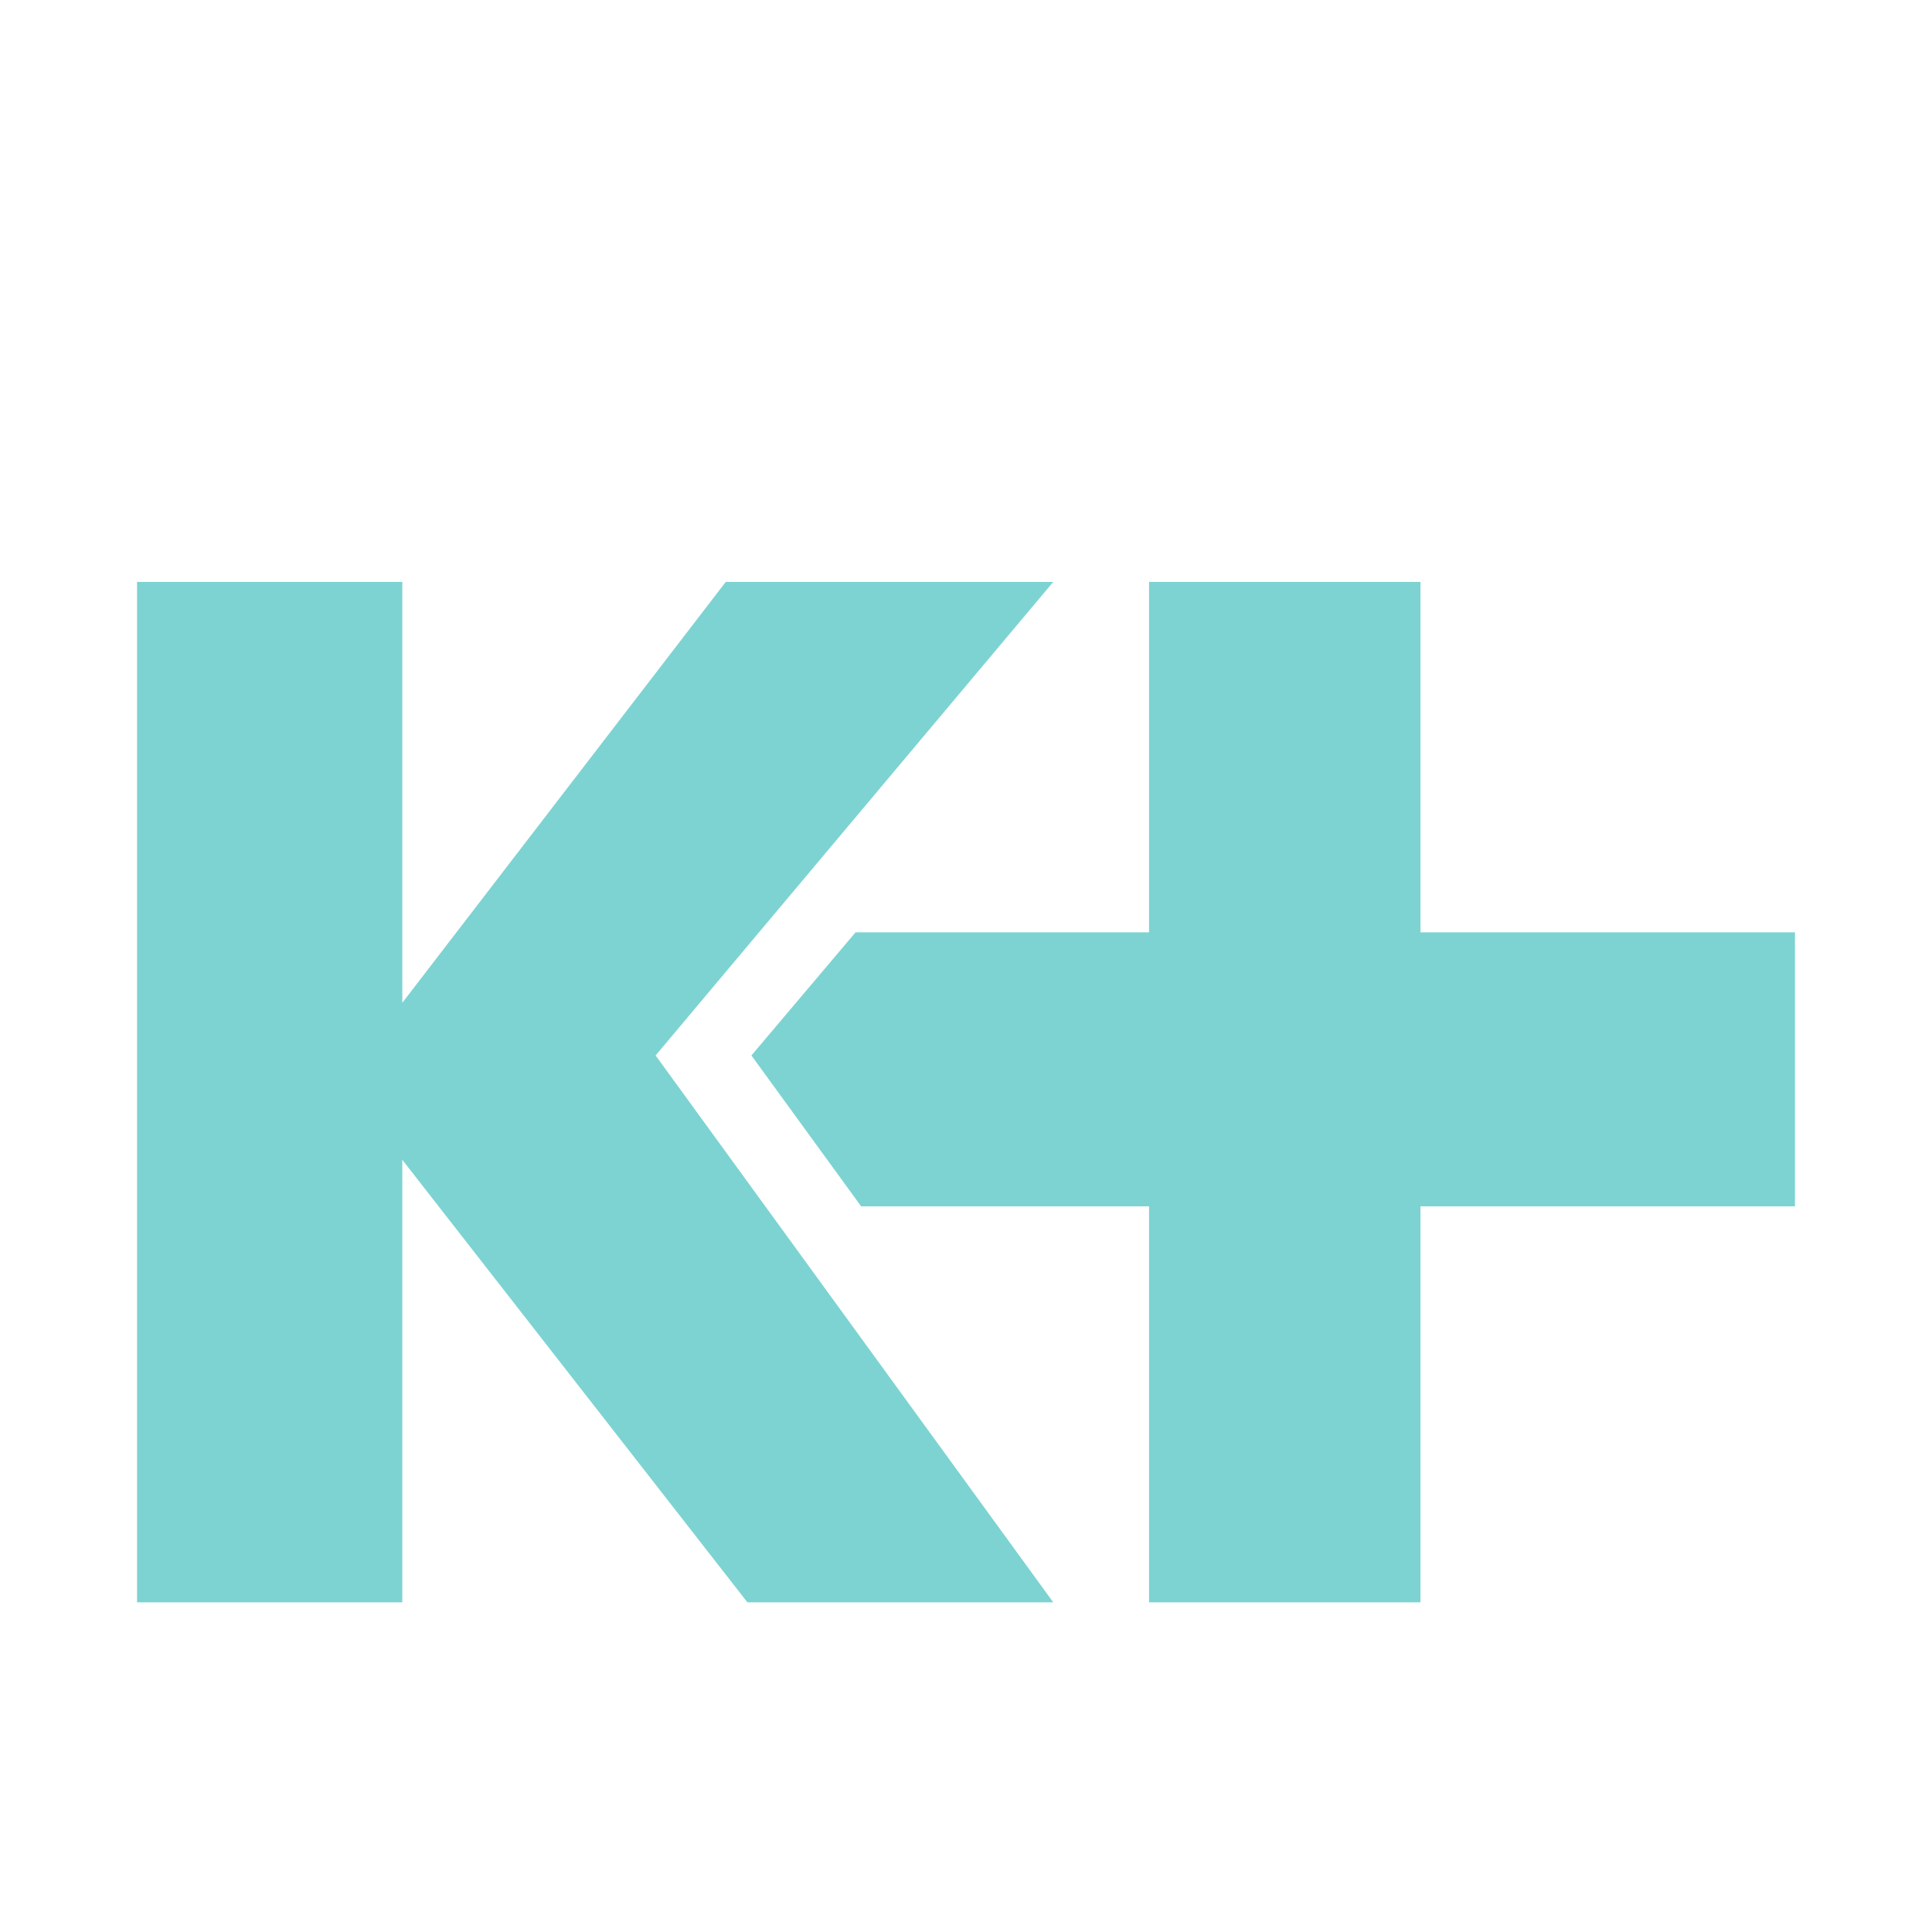 <?xml version="1.0" encoding="UTF-8"?><svg id="Capa_1" xmlns="http://www.w3.org/2000/svg" viewBox="0 0 1800 1800"><defs><style>.cls-1{fill:#7dd3d2;}</style></defs><polygon class="cls-1" points="374.81 1080.54 696.32 1492.83 981.29 1492.83 715.46 1127.26 713.02 1123.9 610.81 983.35 981.27 542.17 676.15 542.17 477.74 800.35 374.81 934.28 374.81 542.17 127.68 542.17 127.68 1492.83 374.81 1492.83 374.81 1080.54"/><polygon class="cls-1" points="700.07 983.35 802.28 1123.9 1070.55 1123.9 1070.55 1492.83 1323.42 1492.83 1323.42 1123.9 1672.32 1123.9 1672.32 868.6 1323.42 868.6 1323.42 542.17 1070.55 542.17 1070.55 868.6 797.12 868.6 700.07 983.35"/></svg>